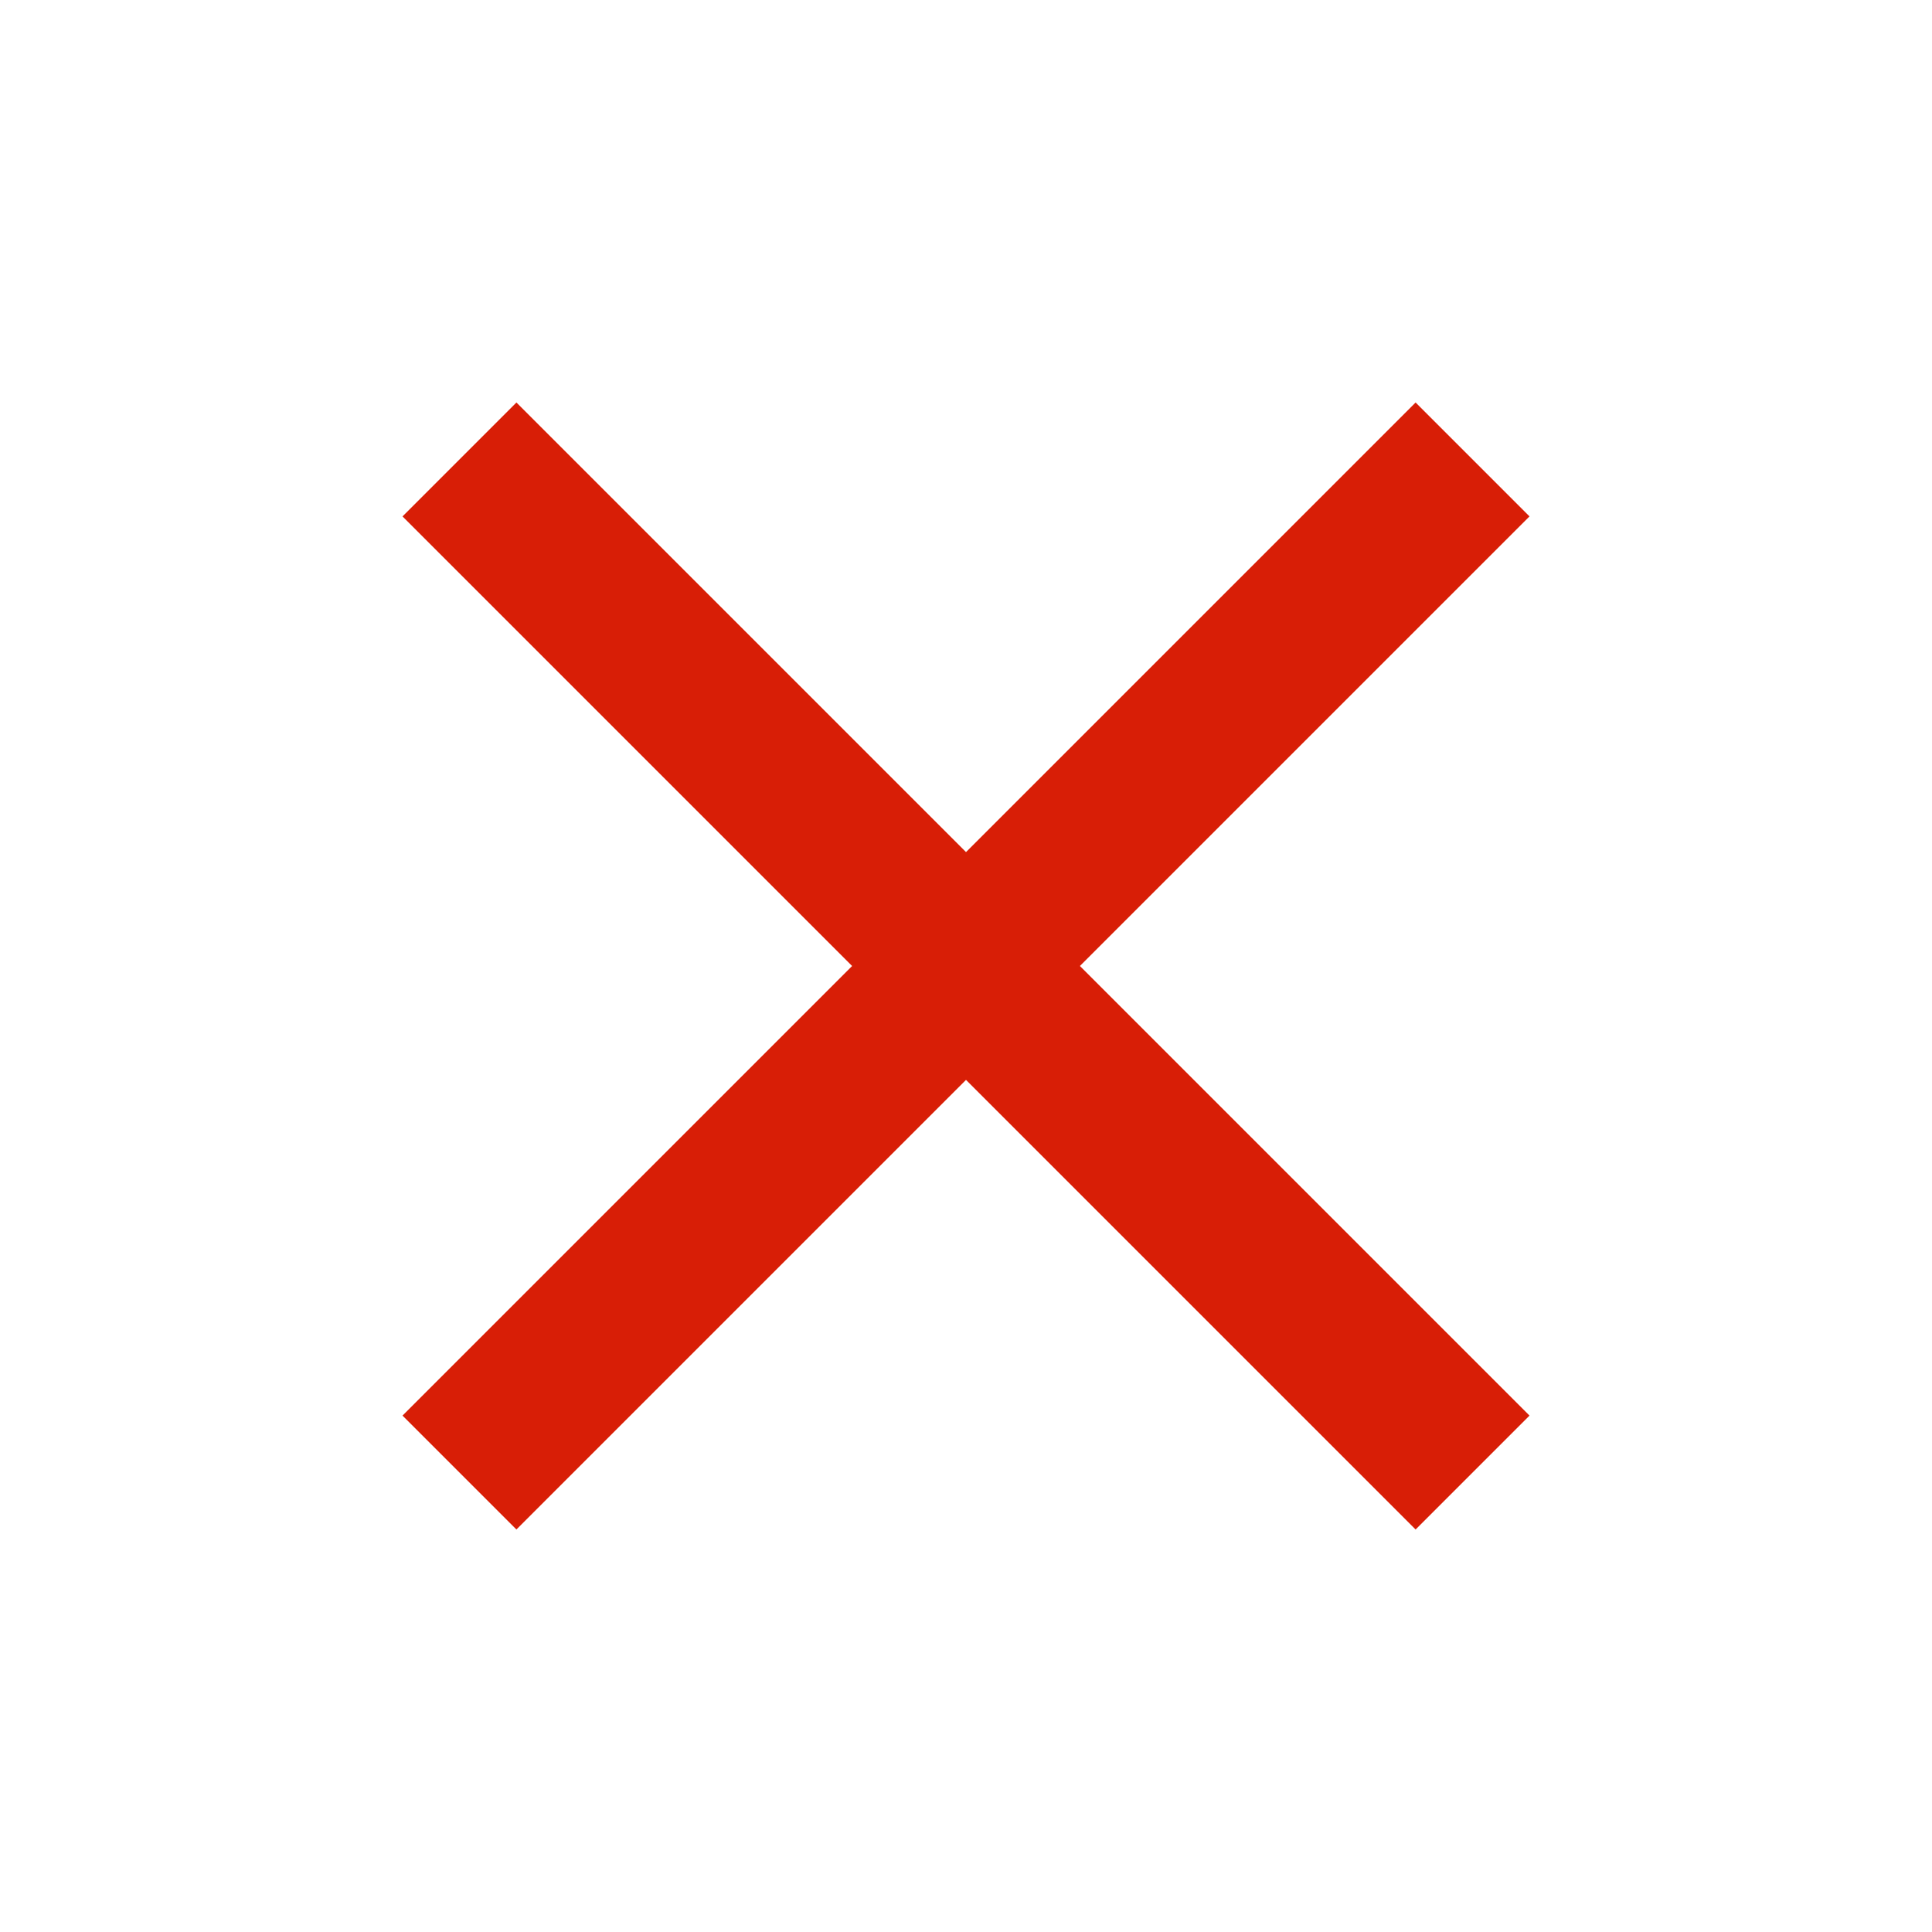 <?xml version="1.0" standalone="no"?><!DOCTYPE svg PUBLIC "-//W3C//DTD SVG 1.1//EN" "http://www.w3.org/Graphics/SVG/1.1/DTD/svg11.dtd"><svg t="1578540364204" class="icon" viewBox="0 0 1024 1024" version="1.1" xmlns="http://www.w3.org/2000/svg" p-id="2997" width="32" height="32" xmlns:xlink="http://www.w3.org/1999/xlink"><defs><style type="text/css"></style></defs><path d="M810.667 273.707l-60.373-60.373-238.293 238.293-238.293-238.293-60.373 60.373 238.293 238.293-238.293 238.293 60.373 60.373 238.293-238.293 238.293 238.293 60.373-60.373-238.293-238.293z" p-id="2998" fill="#d81e06"></path></svg>
